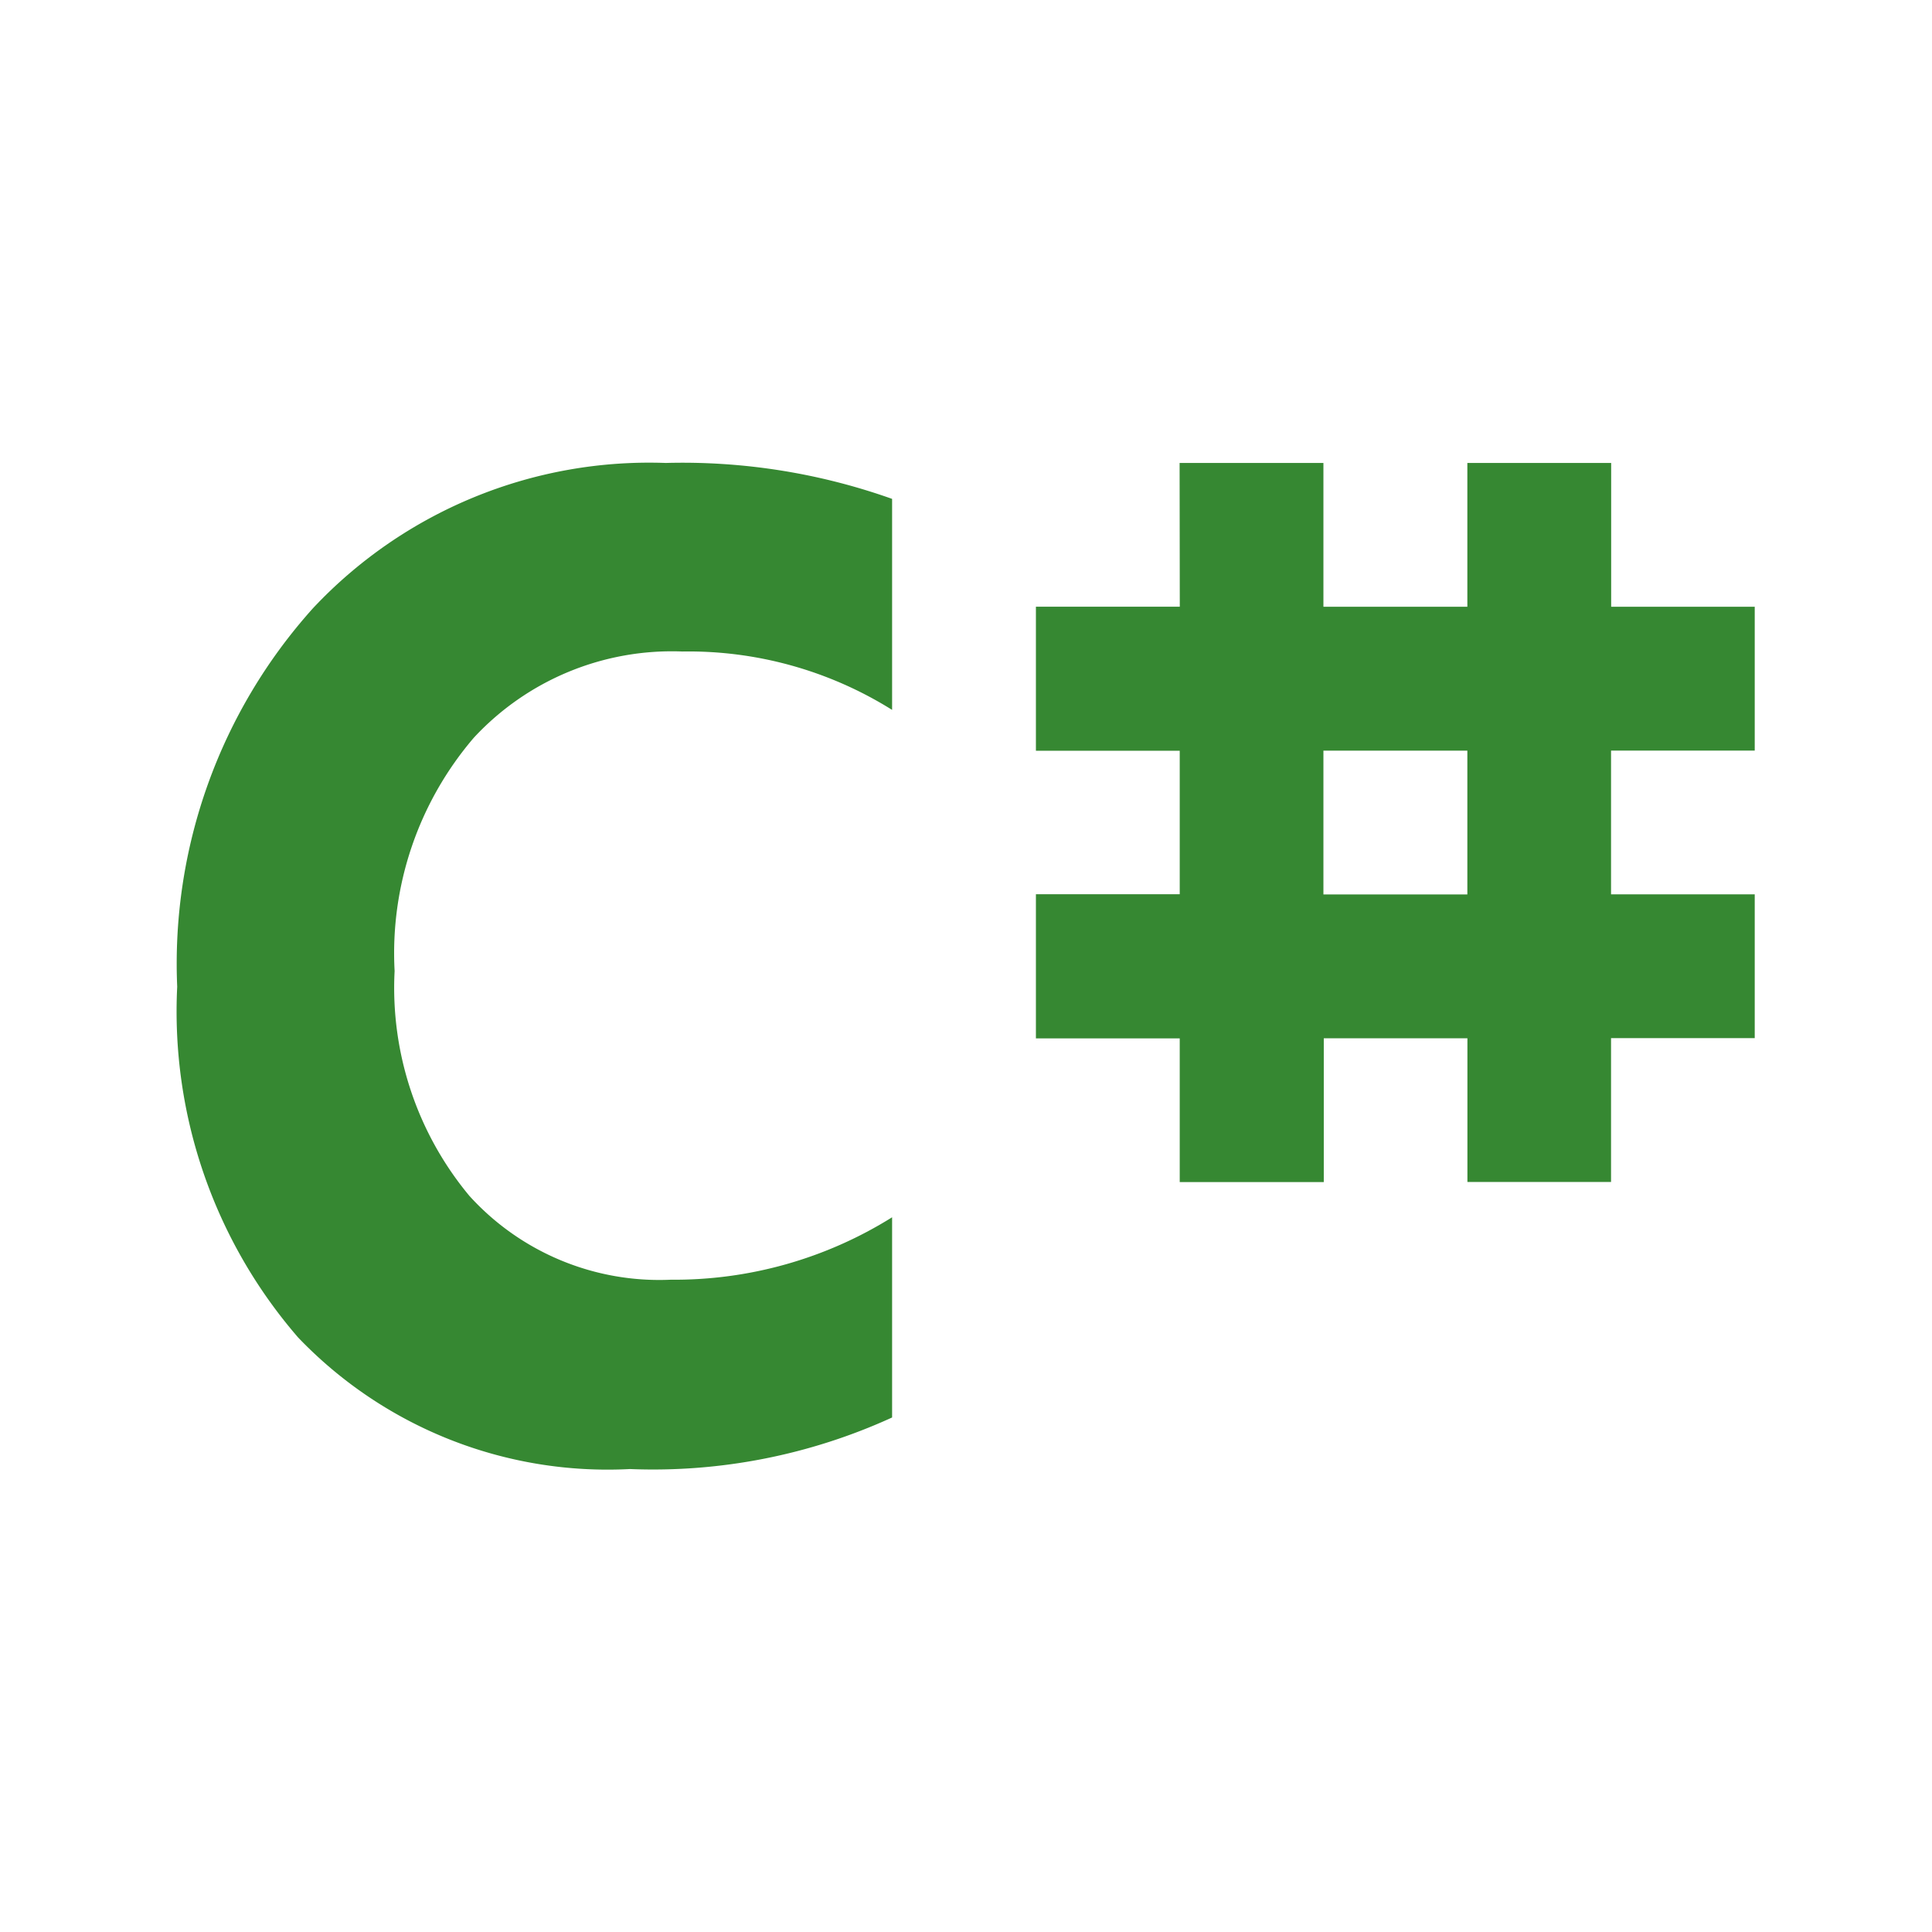 <?xml version="1.0" encoding="UTF-8" standalone="no"?>
<!-- Uploaded to: SVG Repo, www.svgrepo.com, Generator: SVG Repo Mixer Tools -->

<svg
   width="800px"
   height="800px"
   viewBox="0 0 32 32"
   version="1.1"
   id="svg2"
   sodipodi:docname="icon.svg"
   inkscape:version="1.3 (0e150ed6c4, 2023-07-21)"
   xmlns:inkscape="http://www.inkscape.org/namespaces/inkscape"
   xmlns:sodipodi="http://sodipodi.sourceforge.net/DTD/sodipodi-0.dtd"
   xmlns="http://www.w3.org/2000/svg"
   xmlns:svg="http://www.w3.org/2000/svg">
  <defs
     id="defs2" />
  <sodipodi:namedview
     id="namedview2"
     pagecolor="#ffffff"
     bordercolor="#000000"
     borderopacity="0.25"
     inkscape:showpageshadow="2"
     inkscape:pageopacity="0.0"
     inkscape:pagecheckerboard="0"
     inkscape:deskcolor="#d1d1d1"
     inkscape:zoom="1.02625"
     inkscape:cx="400"
     inkscape:cy="400"
     inkscape:window-width="1920"
     inkscape:window-height="1017"
     inkscape:window-x="-8"
     inkscape:window-y="-8"
     inkscape:window-maximized="1"
     inkscape:current-layer="svg2" />
  <title
     id="title1">file_type_csharp</title>
  <path
     d="m 19.538,7.668 h 2.382 v 2.382 h 2.384 V 7.668 h 2.382 v 2.382 h 2.378 v 2.382 h -2.38 v 2.381 h 2.38 v 2.382 H 26.684 v 2.382 H 24.305 V 17.197 H 21.926 v 2.382 h -2.386 v -2.38 h -2.382 v -2.388 h 2.382 v -2.376 h -2.382 v -2.386 h 2.383 z m 2.382,7.147 h 2.384 v -2.382 h -2.384 z"
     style="fill:#368832;stroke-width:0.933"
     id="path1" />
  <path
     d="M 14.776,23.478 A 9.519,9.519 0 0 1 10.434,24.332 7.092,7.092 0 0 1 4.937,22.152 8.249,8.249 0 0 1 2.935,16.343 8.806,8.806 0 0 1 5.186,10.072 7.635,7.635 0 0 1 11.027,7.668 10.359,10.359 0 0 1 14.776,8.263 v 3.495 a 6.355,6.355 0 0 0 -3.474,-0.967 4.473,4.473 0 0 0 -3.453,1.427 5.486,5.486 0 0 0 -1.313,3.865 5.388,5.388 0 0 0 1.239,3.725 4.247,4.247 0 0 0 3.336,1.388 6.801,6.801 0 0 0 3.665,-1.034 z"
     style="fill:#368832;stroke-width:0.933"
     id="path2" />
</svg>
